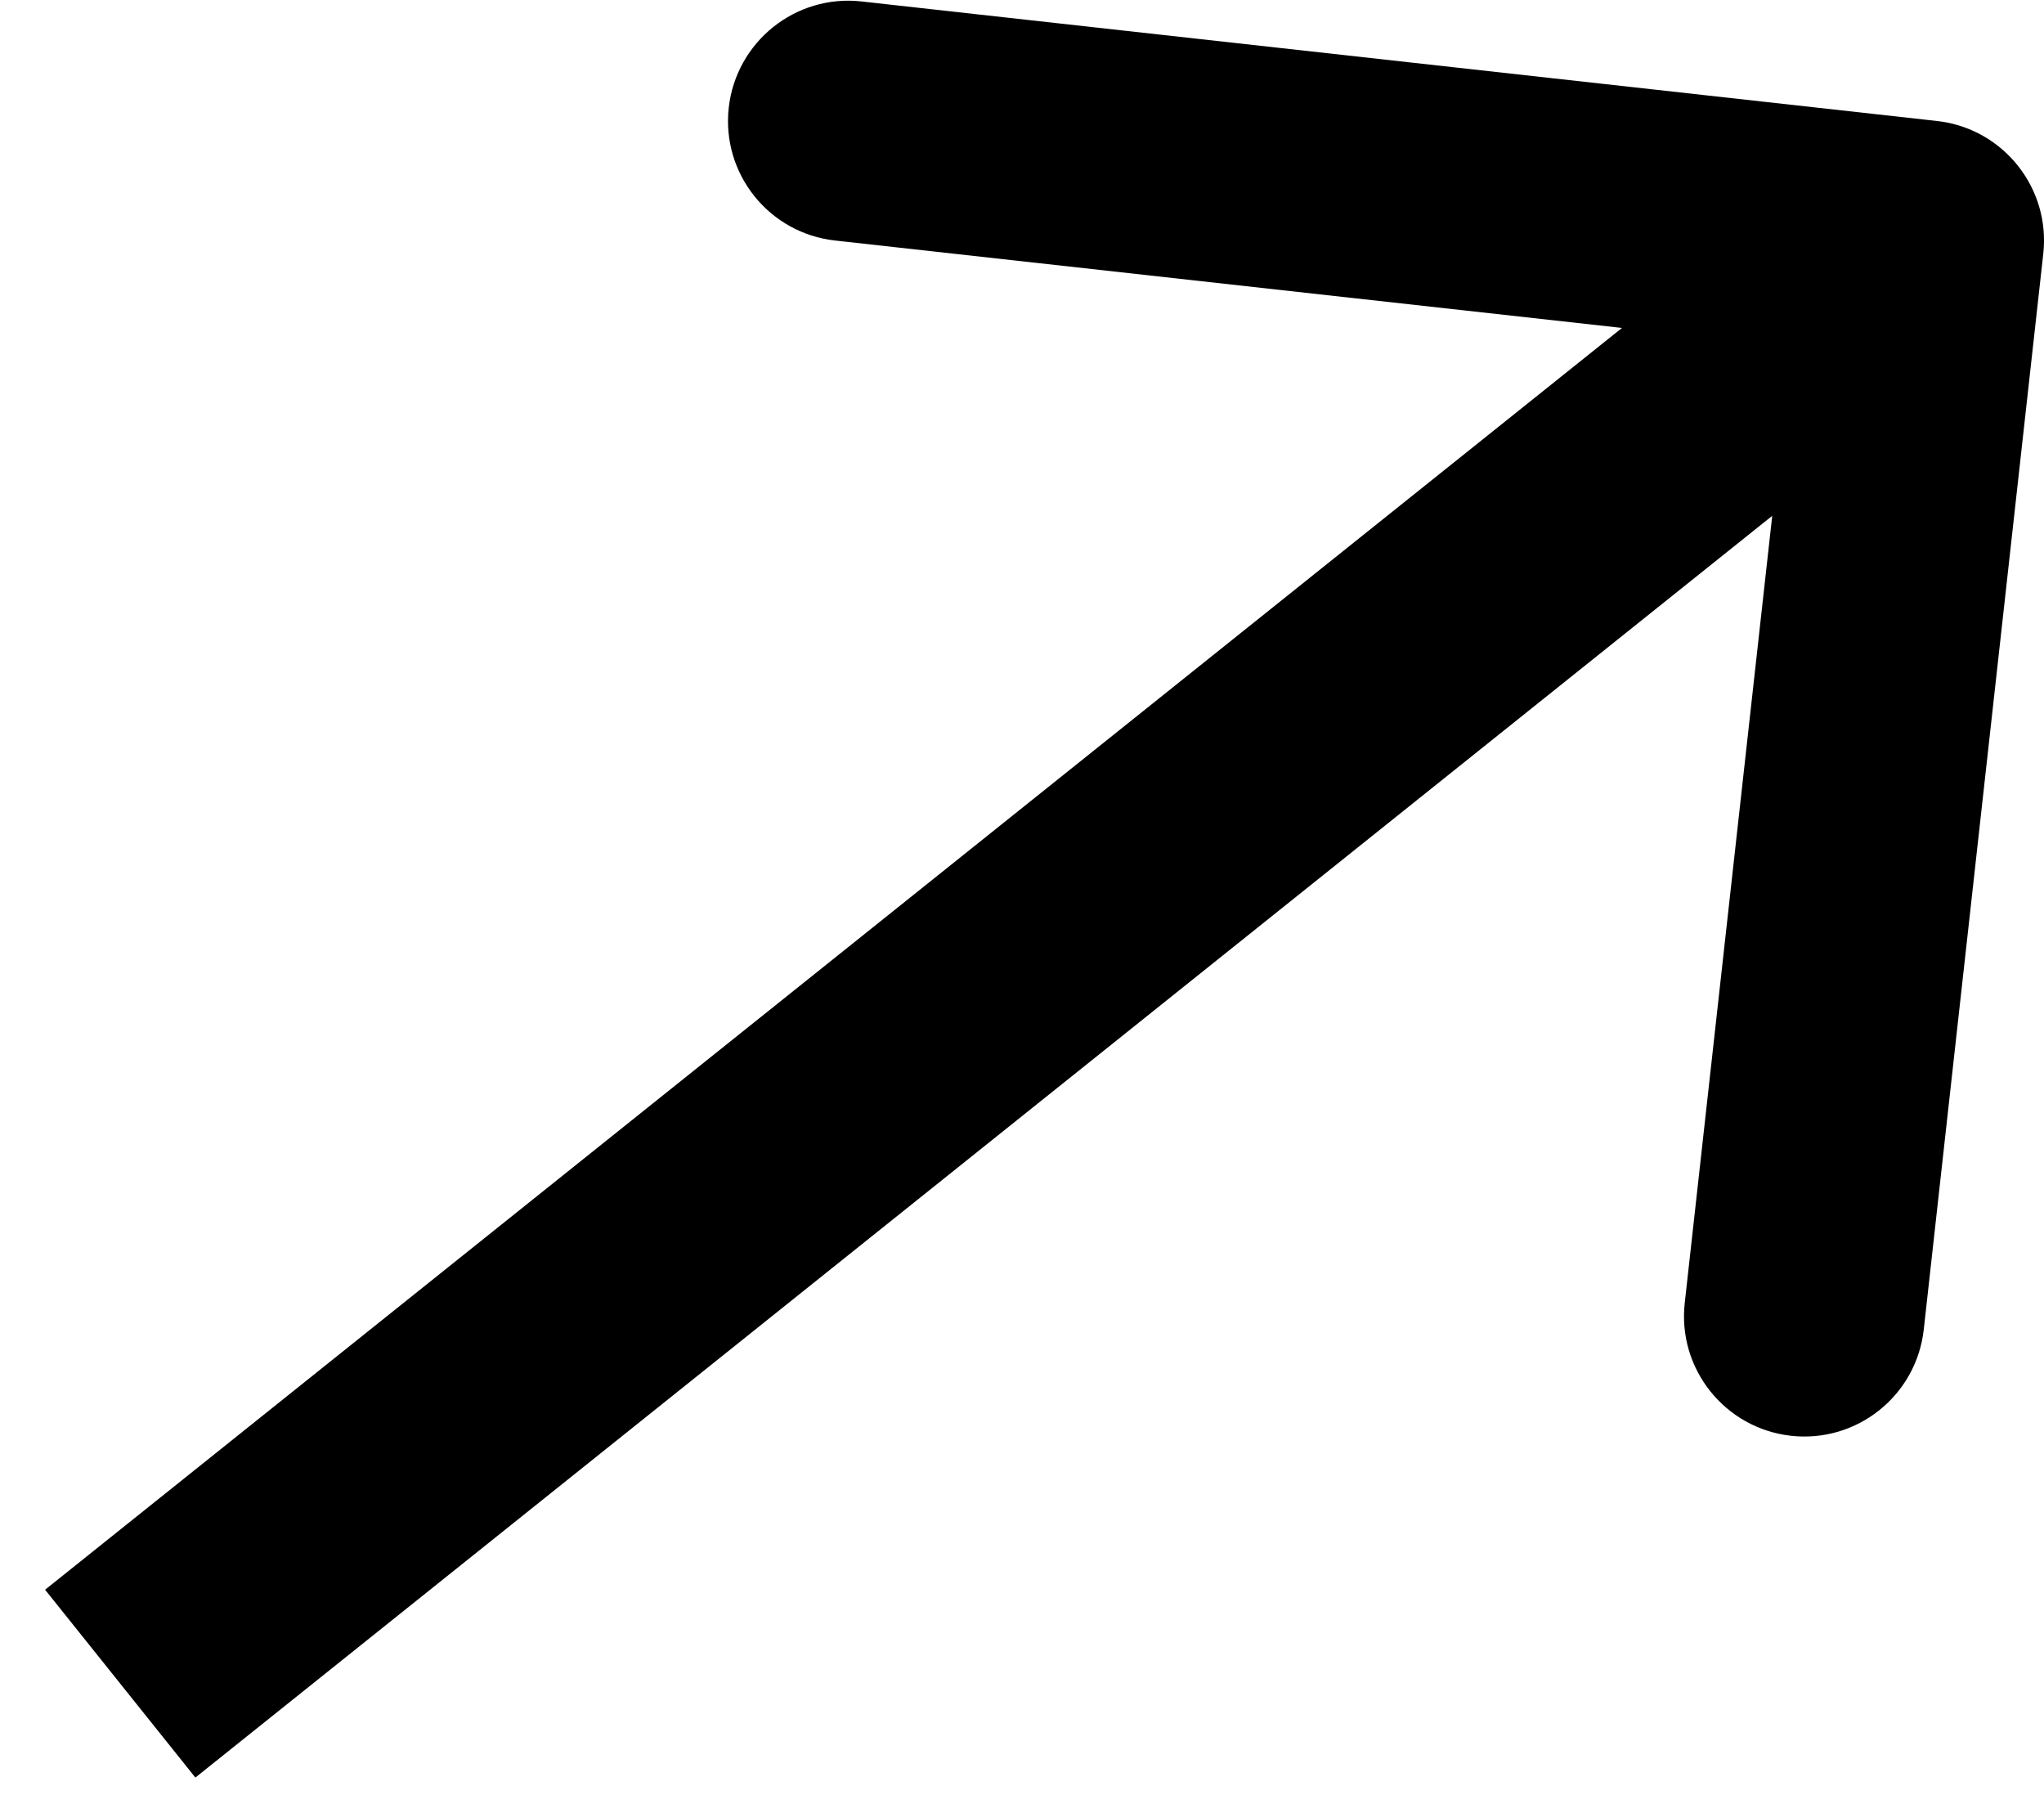 <svg width="17" height="15" viewBox="0 0 17 15" fill="none" xmlns="http://www.w3.org/2000/svg">
<path d="M16.994 2.11C17.055 1.562 16.659 1.067 16.11 1.006L7.165 0.012C6.617 -0.049 6.122 0.347 6.061 0.896C6 1.445 6.396 1.939 6.945 2L14.896 2.883L14.012 10.835C13.951 11.383 14.347 11.878 14.896 11.939C15.445 12 15.939 11.604 16 11.055L16.994 2.11ZM1.625 14.781L16.625 2.781L15.375 1.219L0.375 13.219L1.625 14.781Z" fill="black"/>
</svg>
